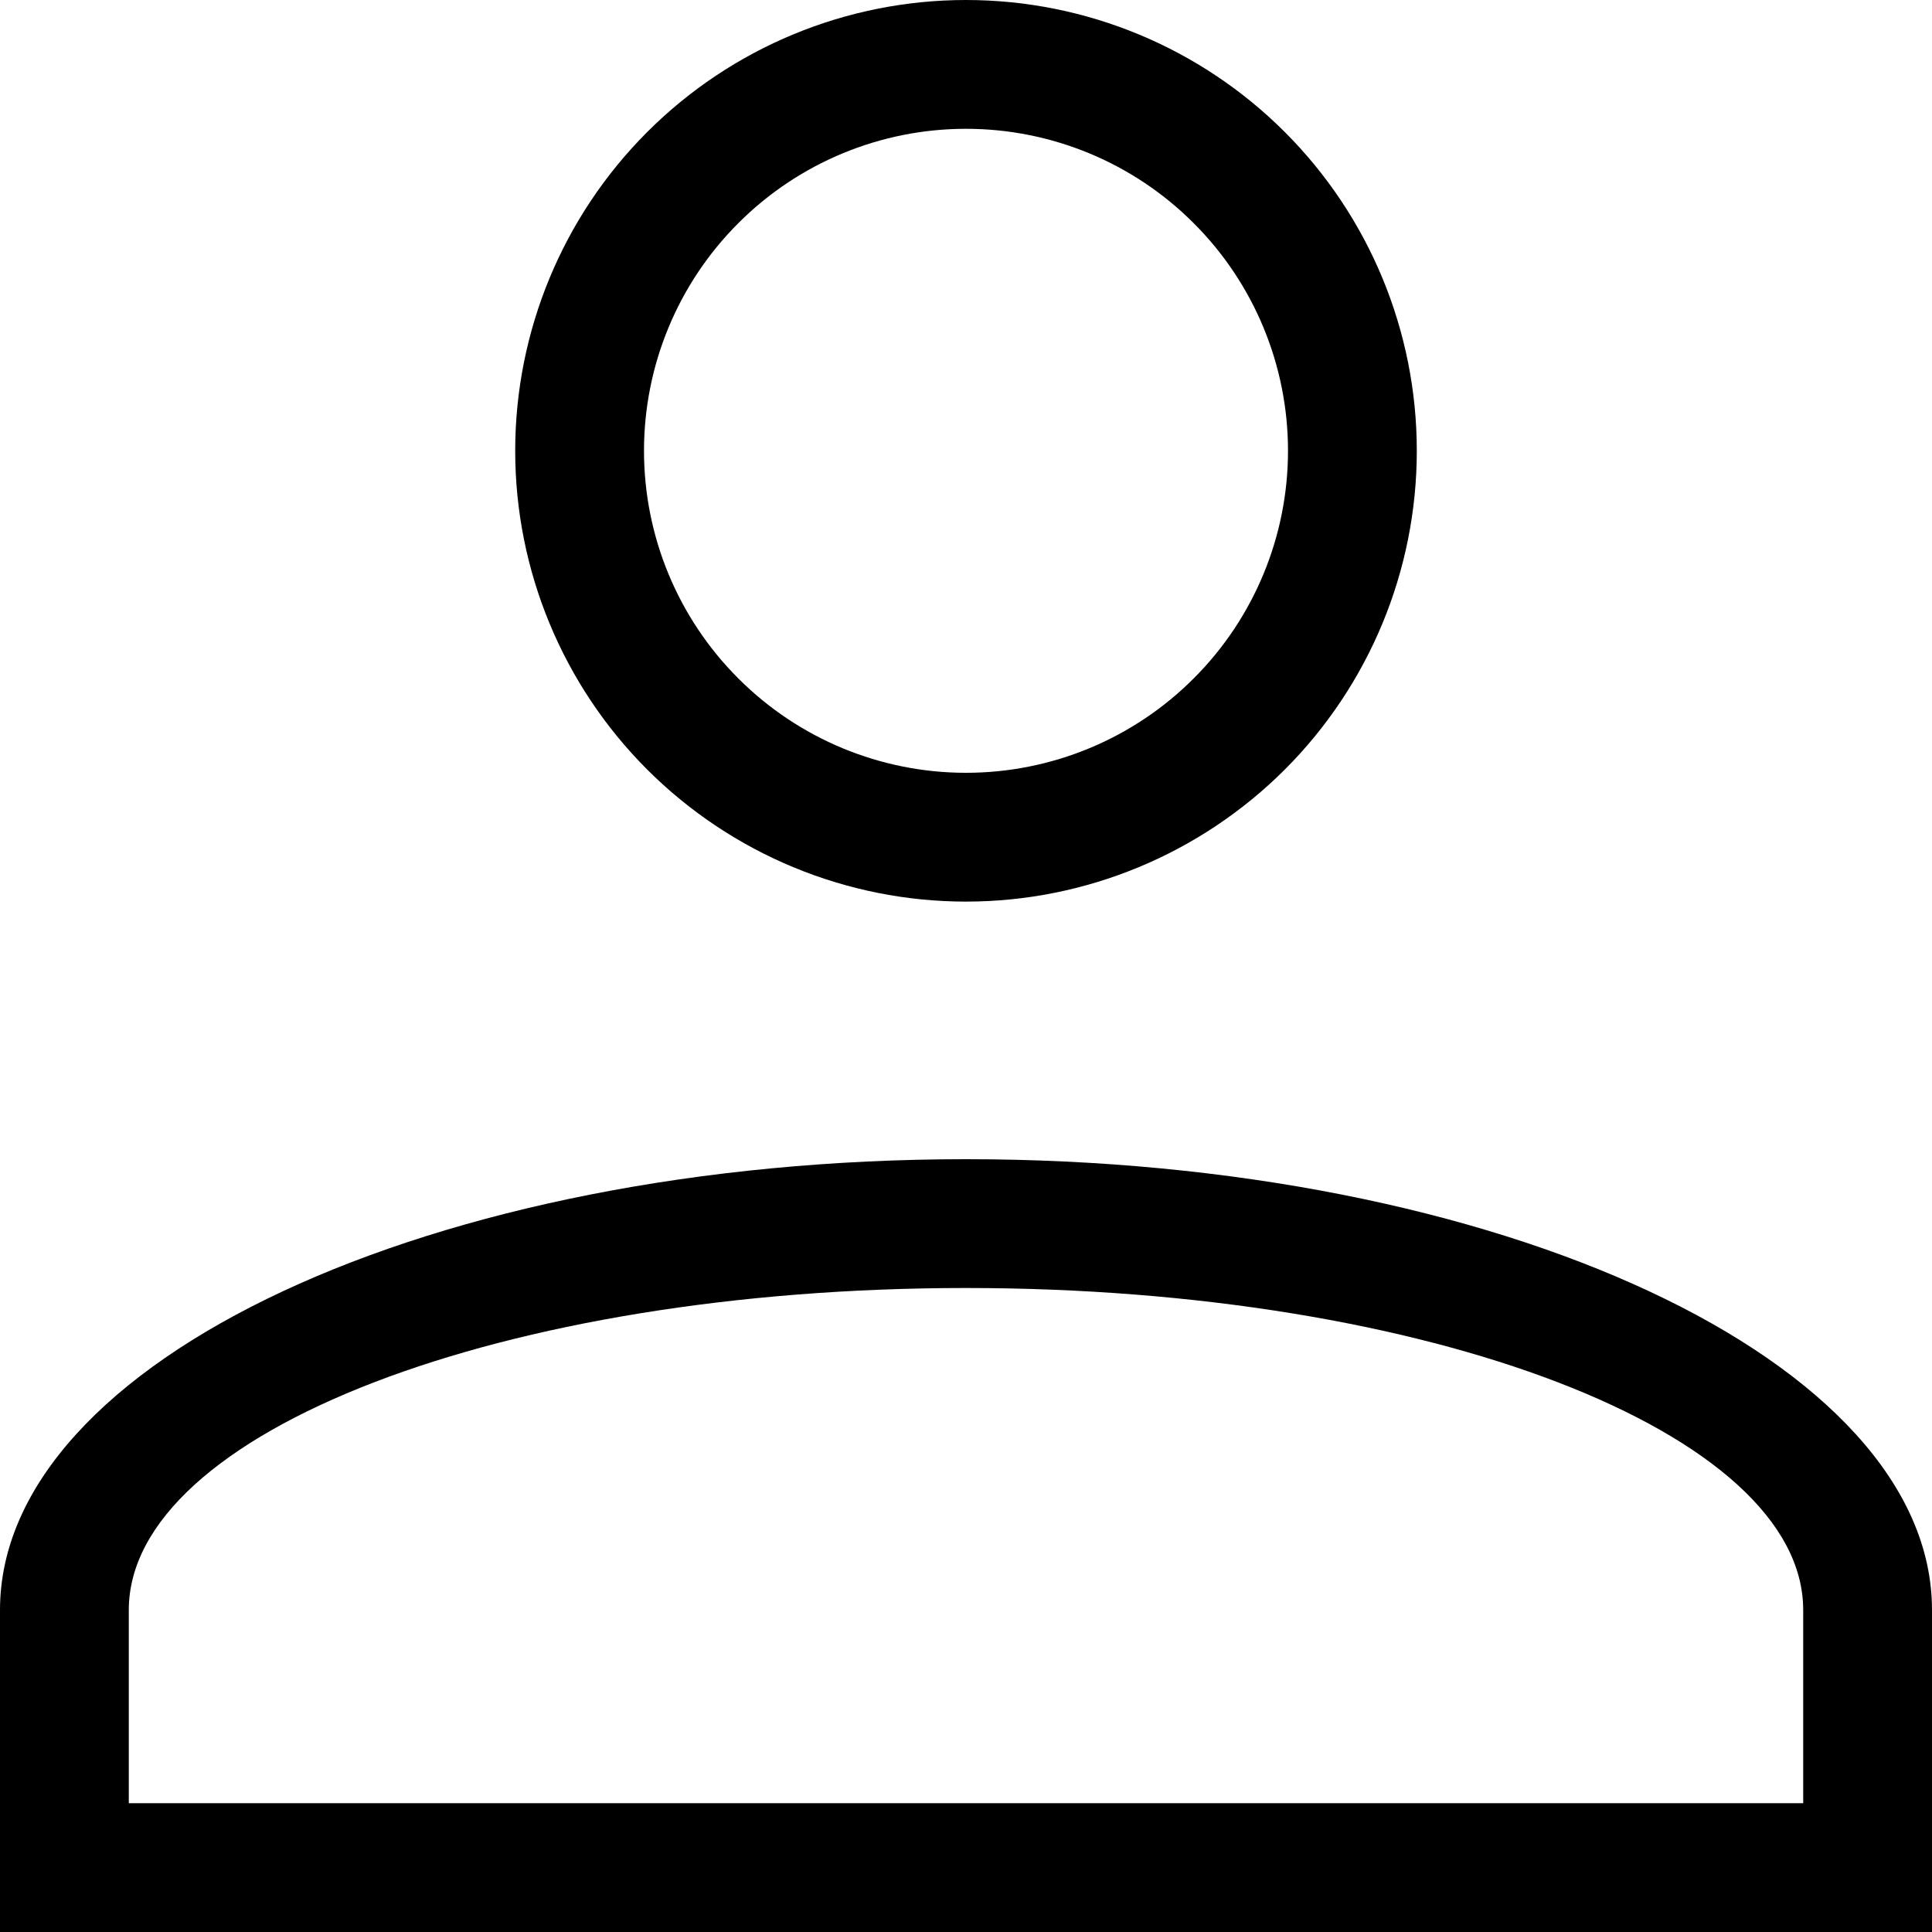 <svg width="18" height="18" viewBox="0 0 18 18" fill="none" xmlns="http://www.w3.org/2000/svg">
<path d="M9 10.8C13.97 10.8 18 12.68 18 15V18H0V15C0 12.68 4.03 10.8 9 10.8ZM16.8 15C16.8 13.344 13.308 12 9 12C4.692 12 1.2 13.344 1.2 15V16.8H16.8V15ZM9 0C10.114 0 11.182 0.442 11.97 1.23C12.758 2.018 13.2 3.086 13.2 4.2C13.2 5.314 12.758 6.382 11.97 7.17C11.182 7.957 10.114 8.4 9 8.4C7.886 8.4 6.818 7.957 6.03 7.17C5.242 6.382 4.8 5.314 4.8 4.2C4.8 3.086 5.242 2.018 6.03 1.23C6.818 0.442 7.886 0 9 0ZM9 1.2C8.204 1.2 7.441 1.516 6.879 2.079C6.316 2.641 6 3.404 6 4.2C6 4.996 6.316 5.759 6.879 6.321C7.441 6.884 8.204 7.2 9 7.2C9.796 7.2 10.559 6.884 11.121 6.321C11.684 5.759 12 4.996 12 4.2C12 3.404 11.684 2.641 11.121 2.079C10.559 1.516 9.796 1.2 9 1.2Z" fill="black"/>
</svg>
